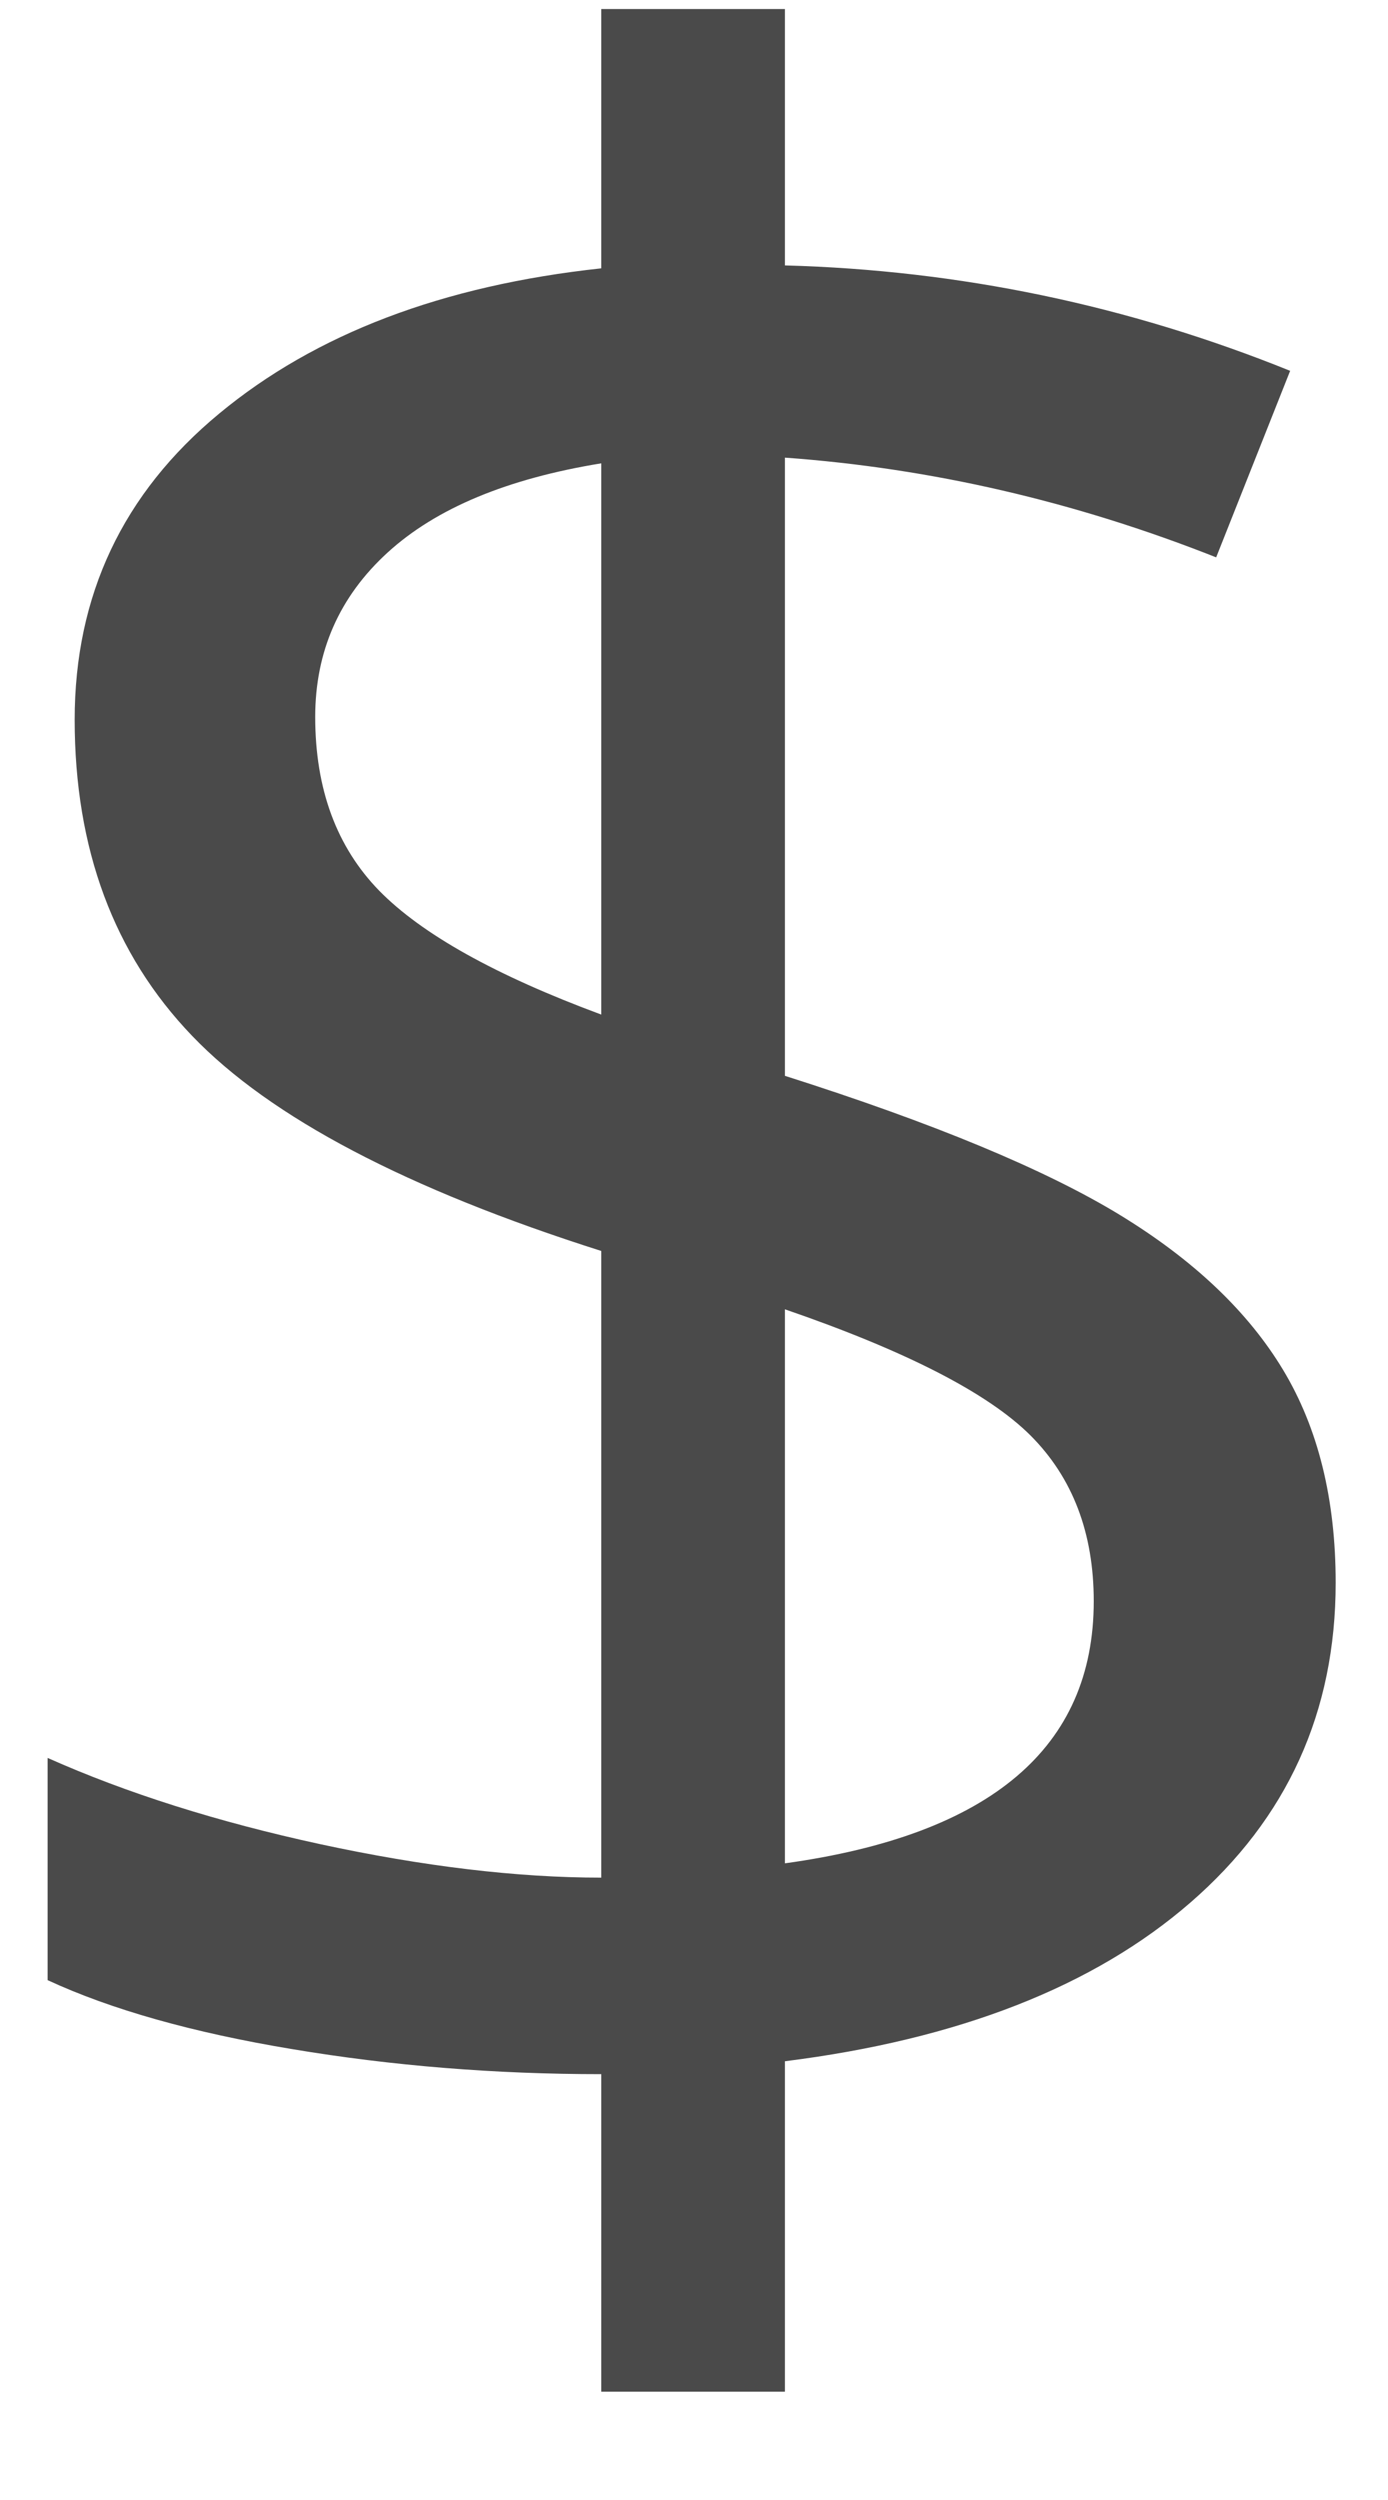 <svg xmlns="http://www.w3.org/2000/svg" xmlns:xlink="http://www.w3.org/1999/xlink" width="10" height="18" version="1.1" viewBox="0 0 10 18"><title>$</title><desc>Created with Sketch.</desc><g id="Page-1" fill="none" fill-rule="evenodd" stroke="none" stroke-width="1"><g id="$" fill="#4A4A4A"><path d="M9.623,11.396 C9.623,12.326 9.274,13.093 8.577,13.698 C7.88,14.303 6.906,14.684 5.655,14.841 L5.655,17.22 L4.332,17.22 L4.332,14.934 C3.566,14.934 2.825,14.874 2.107,14.754 C1.389,14.635 0.801,14.469 0.343,14.257 L0.343,12.657 C0.911,12.91 1.565,13.117 2.307,13.278 C3.049,13.438 3.724,13.519 4.332,13.519 L4.332,9.007 C2.931,8.562 1.948,8.046 1.384,7.458 C0.82,6.871 0.538,6.112 0.538,5.182 C0.538,4.287 0.885,3.552 1.579,2.978 C2.273,2.403 3.19,2.055 4.332,1.932 L4.332,0.065 L5.655,0.065 L5.655,1.911 C6.913,1.945 8.126,2.198 9.295,2.67 L8.762,4.013 C7.743,3.61 6.708,3.371 5.655,3.295 L5.655,7.746 C6.728,8.087 7.531,8.421 8.064,8.745 C8.598,9.07 8.991,9.443 9.244,9.863 C9.497,10.283 9.623,10.794 9.623,11.396 L9.623,11.396 Z M7.88,11.529 C7.88,11.037 7.728,10.639 7.424,10.335 C7.119,10.031 6.53,9.728 5.655,9.427 L5.655,13.416 C7.138,13.211 7.88,12.582 7.88,11.529 L7.88,11.529 Z M2.271,5.162 C2.271,5.681 2.425,6.098 2.732,6.413 C3.04,6.727 3.573,7.024 4.332,7.305 L4.332,3.336 C3.655,3.446 3.143,3.659 2.794,3.977 C2.445,4.295 2.271,4.69 2.271,5.162 L2.271,5.162 Z"/></g></g></svg>